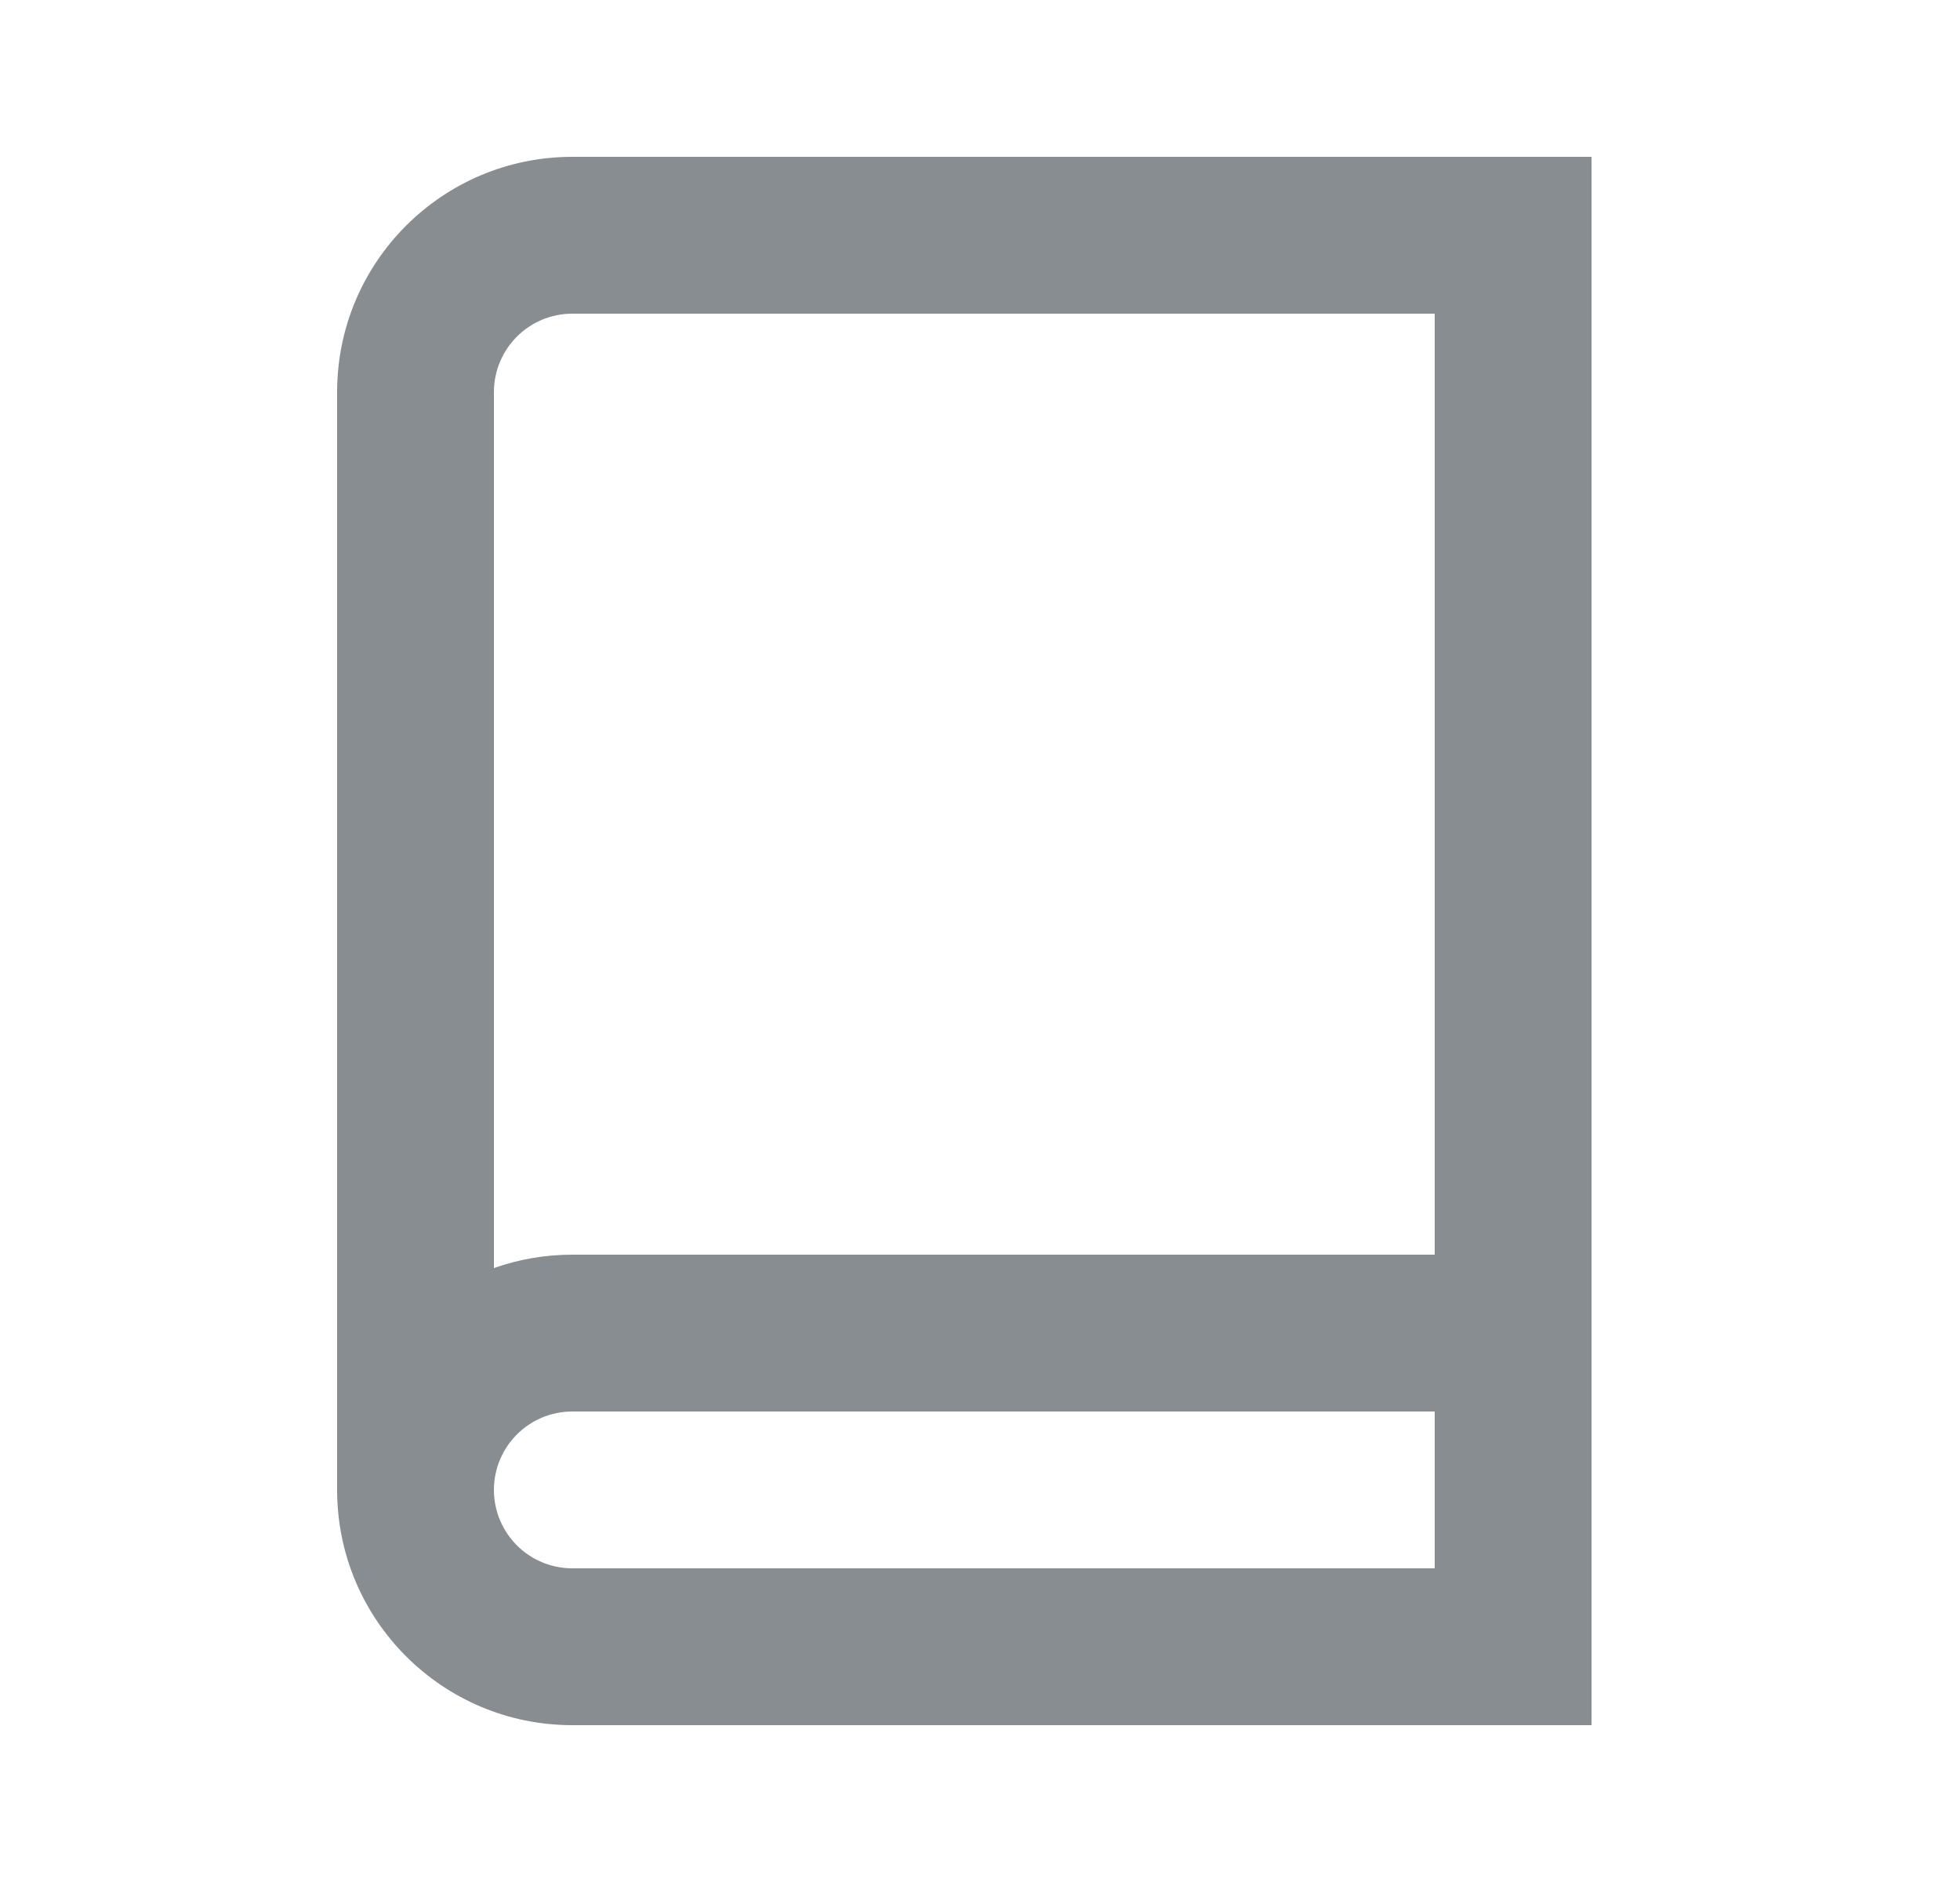 <svg width="25" height="24" viewBox="0 0 25 24" fill="none" xmlns="http://www.w3.org/2000/svg">
<path fill-rule="evenodd" clip-rule="evenodd" d="M7.3 2C5.643 2 4.3 3.343 4.3 5V19C4.3 20.657 5.643 22 7.3 22H19.3H20.3V21V17V16V3V2H19.3H7.3ZM18.3 16V4H7.3C6.748 4 6.3 4.448 6.3 5V16.171C6.613 16.06 6.949 16 7.3 16H18.3ZM6.3 19C6.3 19.552 6.748 20 7.3 20H18.3V18H7.3C6.748 18 6.3 18.448 6.3 19Z" fill="#888D92"/>
</svg>

